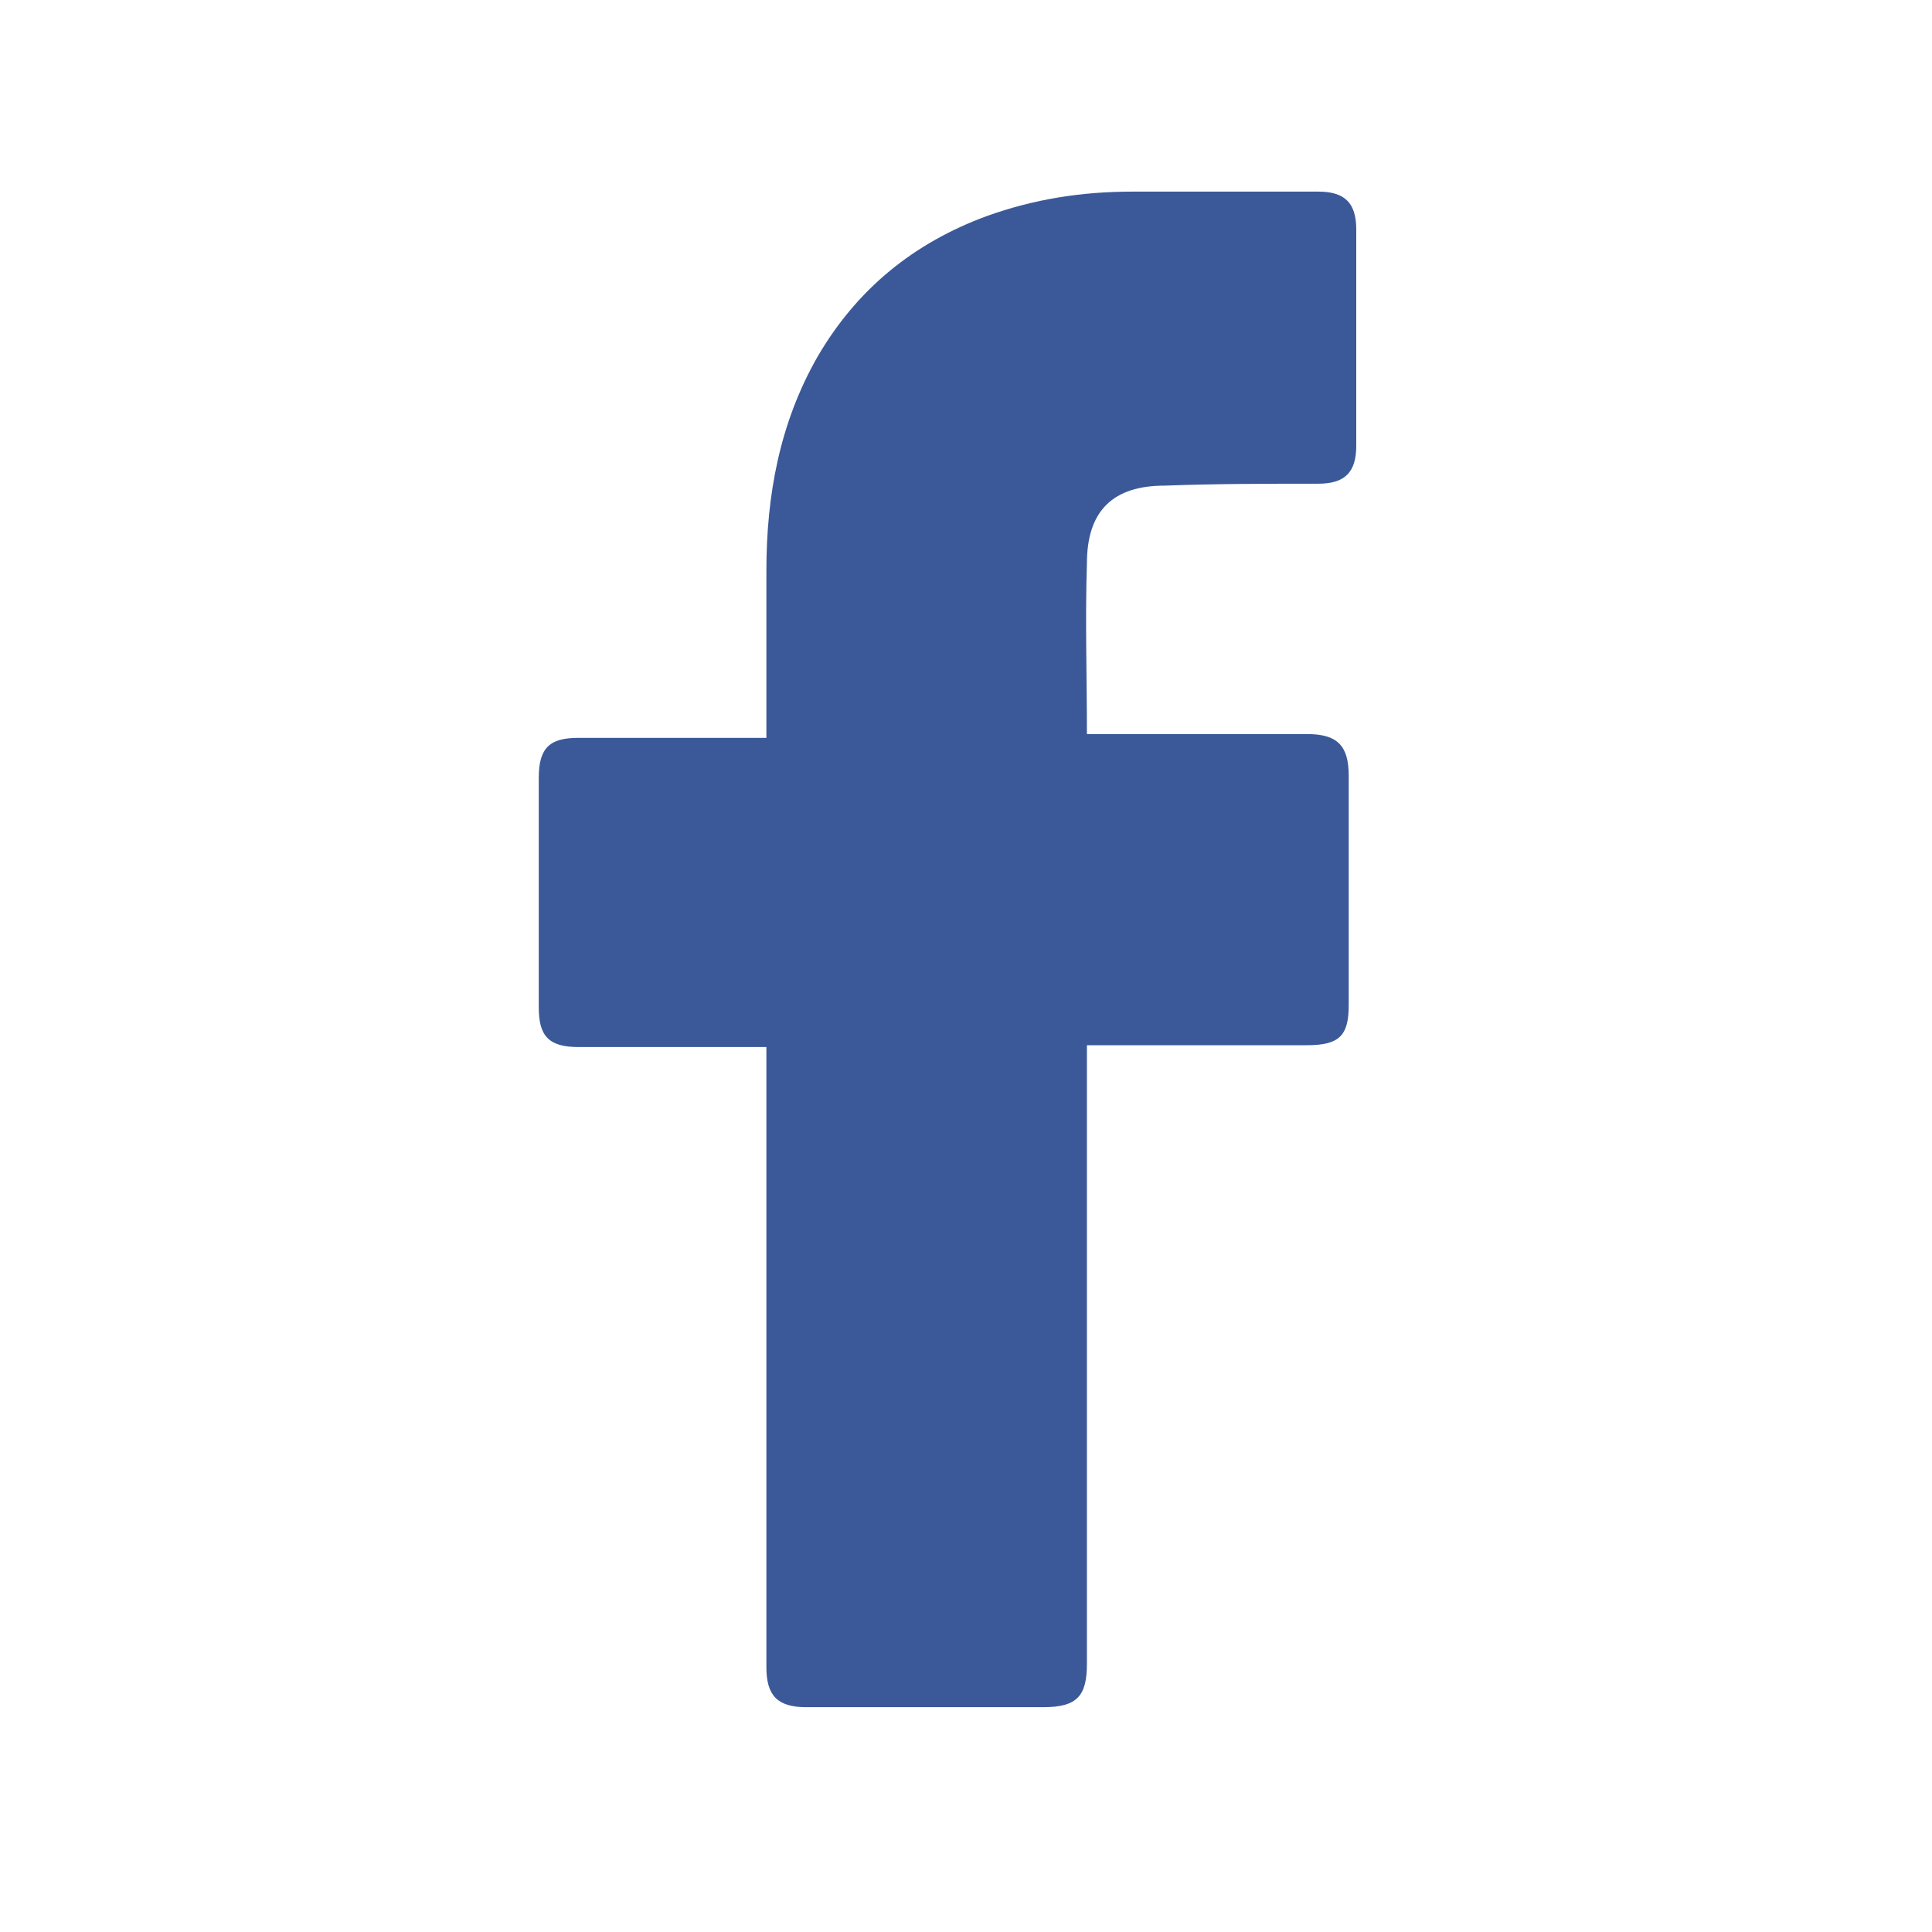 <svg width="22" height="22" fill="none" xmlns="http://www.w3.org/2000/svg"><path d="M8.727 11.923H6.588c-.345 0-.453-.13-.453-.453V8.856c0-.346.13-.454.453-.454h2.139v-1.9c0-.864.151-1.685.583-2.441.454-.778 1.102-1.296 1.922-1.599.54-.194 1.08-.28 1.664-.28h2.116c.303 0 .432.13.432.432v2.462c0 .302-.13.432-.432.432-.583 0-1.166 0-1.75.022-.582 0-.885.28-.885.885-.021.648 0 1.275 0 1.944h2.506c.345 0 .475.13.475.475v2.614c0 .346-.108.454-.475.454h-2.506v7.041c0 .367-.108.497-.497.497h-2.7c-.324 0-.453-.13-.453-.454v-7.063z" fill="#3B5998"/></svg>